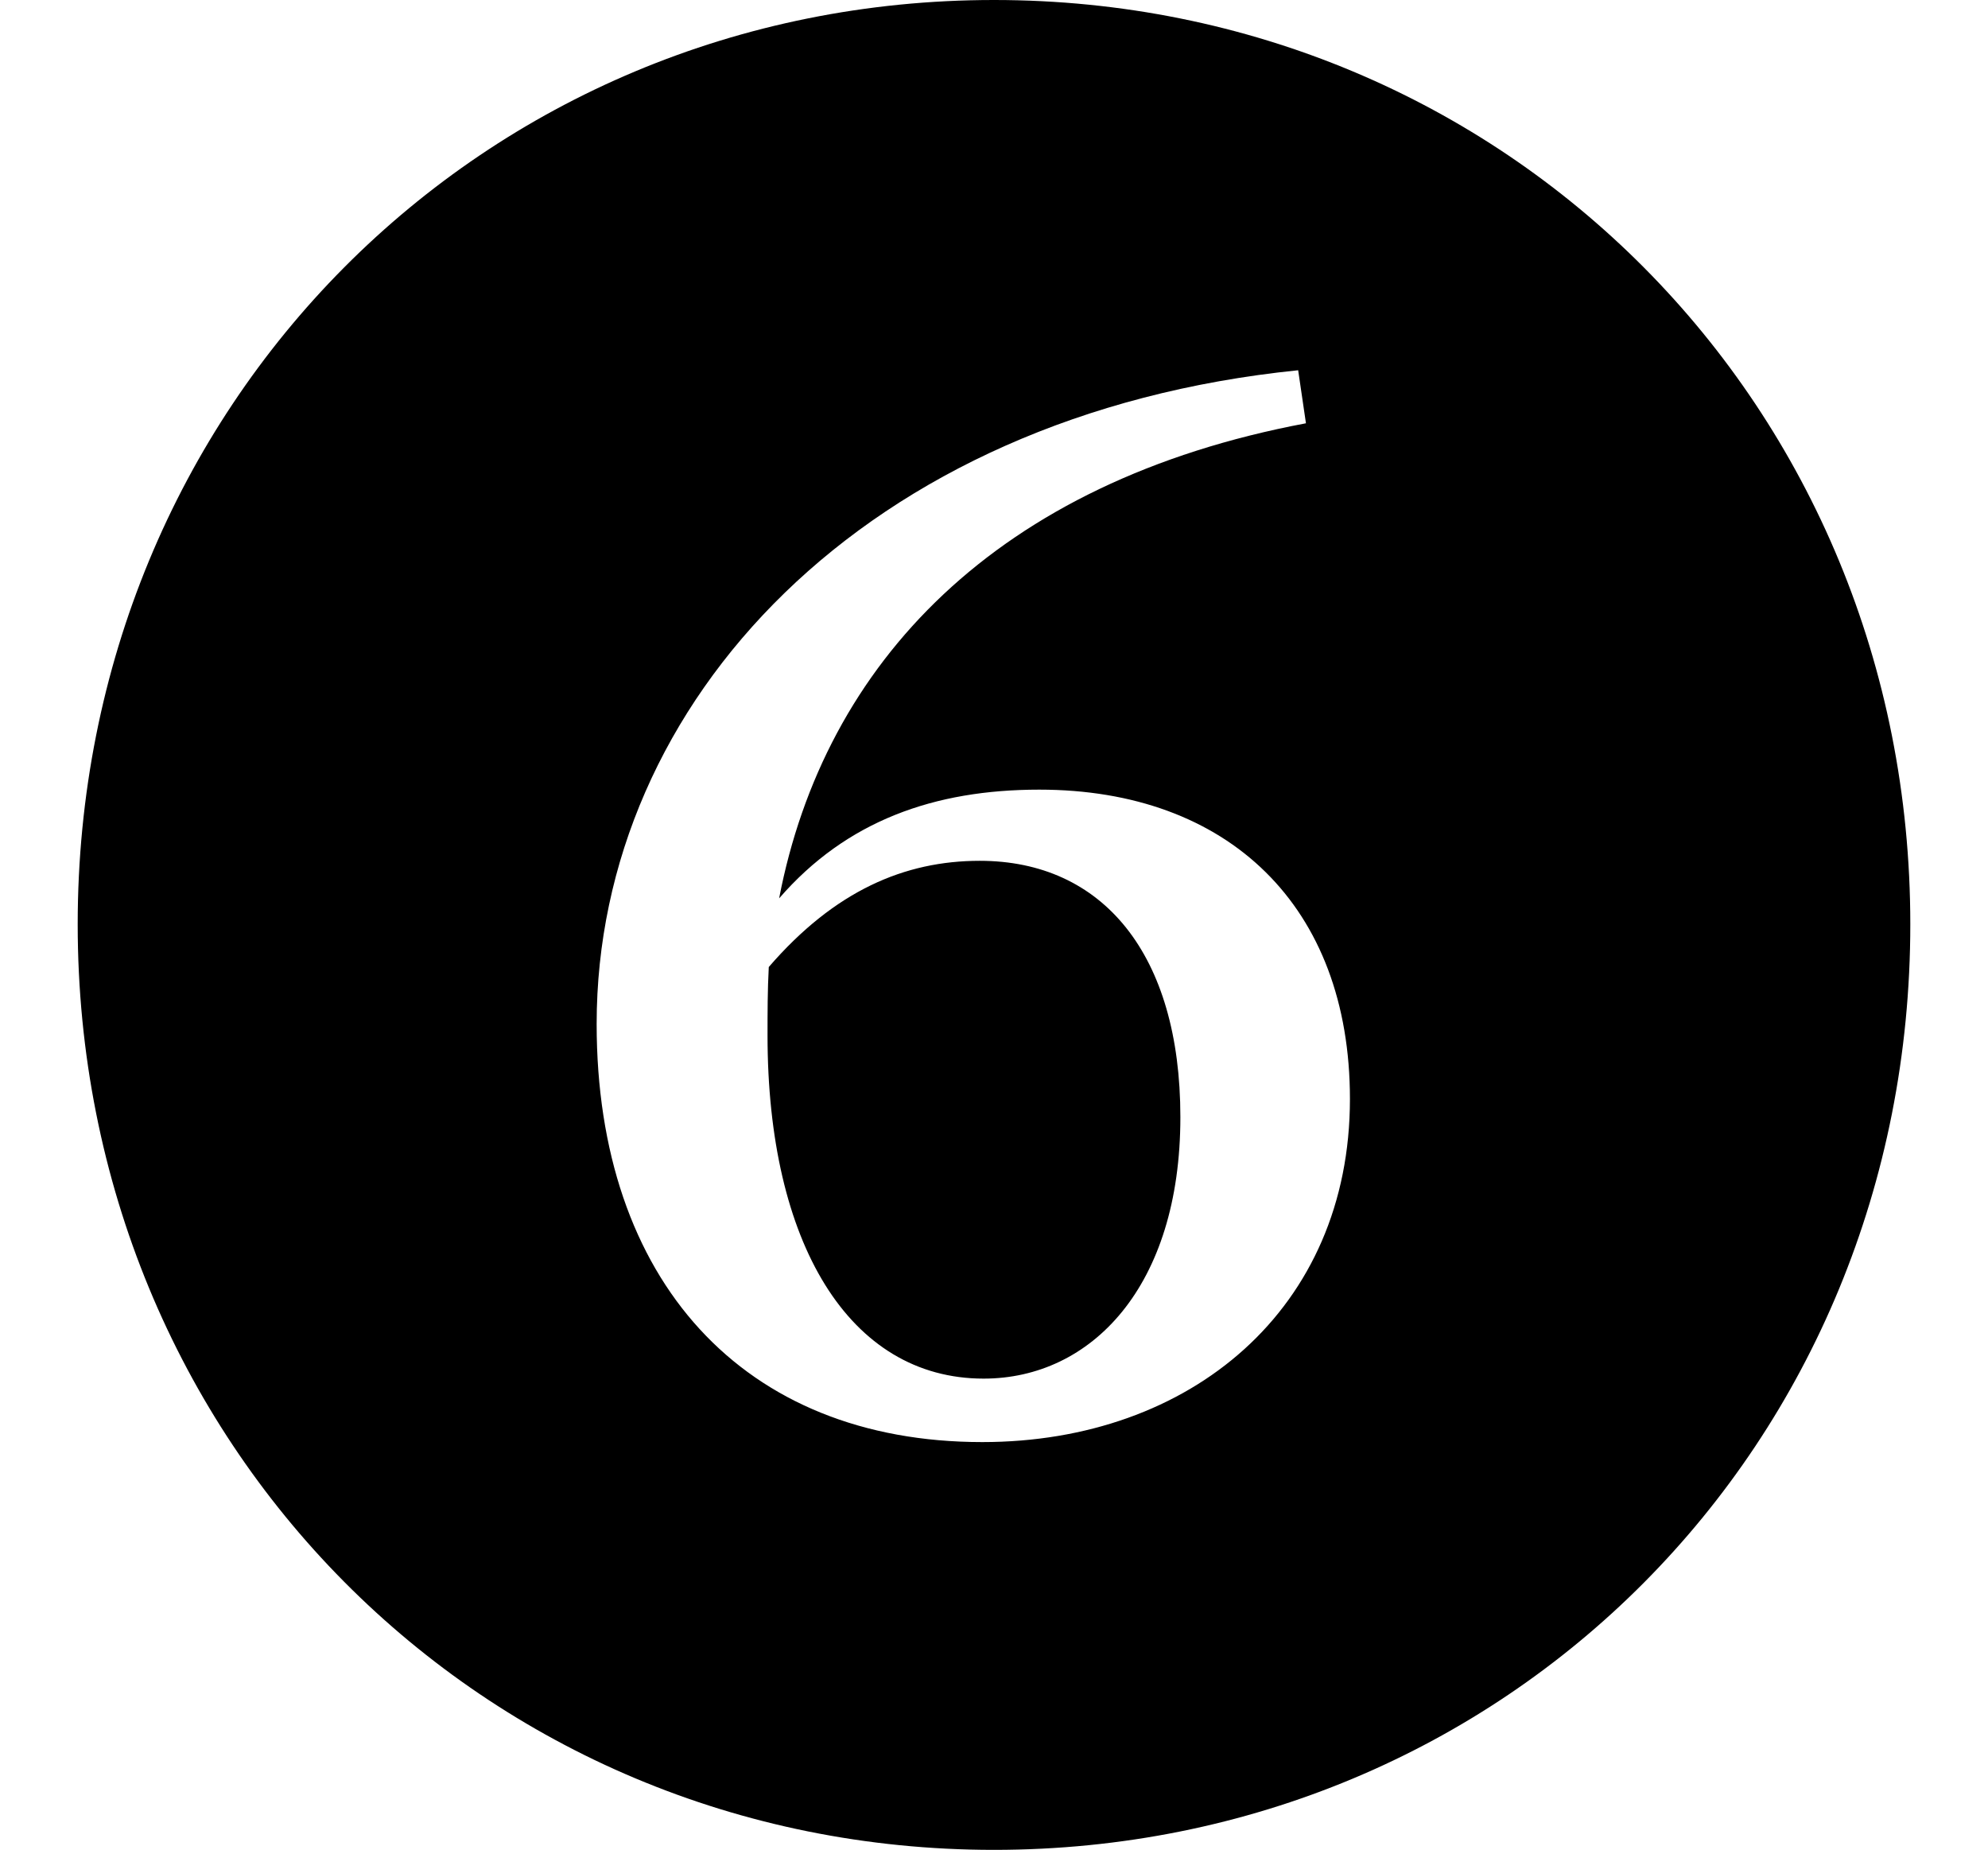 <svg height="22.328" viewBox="0 0 24 22.328" width="24" xmlns="http://www.w3.org/2000/svg">
<path d="M11.859,2.875 C8.969,2.875 7.203,4.828 7.203,7.922 C7.203,11.812 10.438,15.281 15.672,15.812 L15.766,15.172 C12.031,14.469 9.953,12.281 9.406,9.438 C10.219,10.375 11.281,10.75 12.547,10.75 C14.828,10.75 16.297,9.344 16.297,7.016 C16.297,4.484 14.375,2.875 11.859,2.875 Z M9.266,7.781 C9.266,5.281 10.25,3.641 11.875,3.641 C13.172,3.641 14.25,4.75 14.25,6.797 C14.25,8.766 13.312,9.891 11.828,9.891 C10.922,9.891 10.078,9.531 9.281,8.609 C9.266,8.328 9.266,8.062 9.266,7.781 Z M12,-2.047 C18.172,-2.047 23.062,2.828 23.062,9.125 C23.062,15.391 18.172,20.281 12,20.281 C5.828,20.281 0.938,15.391 0.938,9.125 C0.938,2.859 5.828,-2.047 12,-2.047 Z" transform="translate(0, 20.281) scale(1, -1)"/>
</svg>